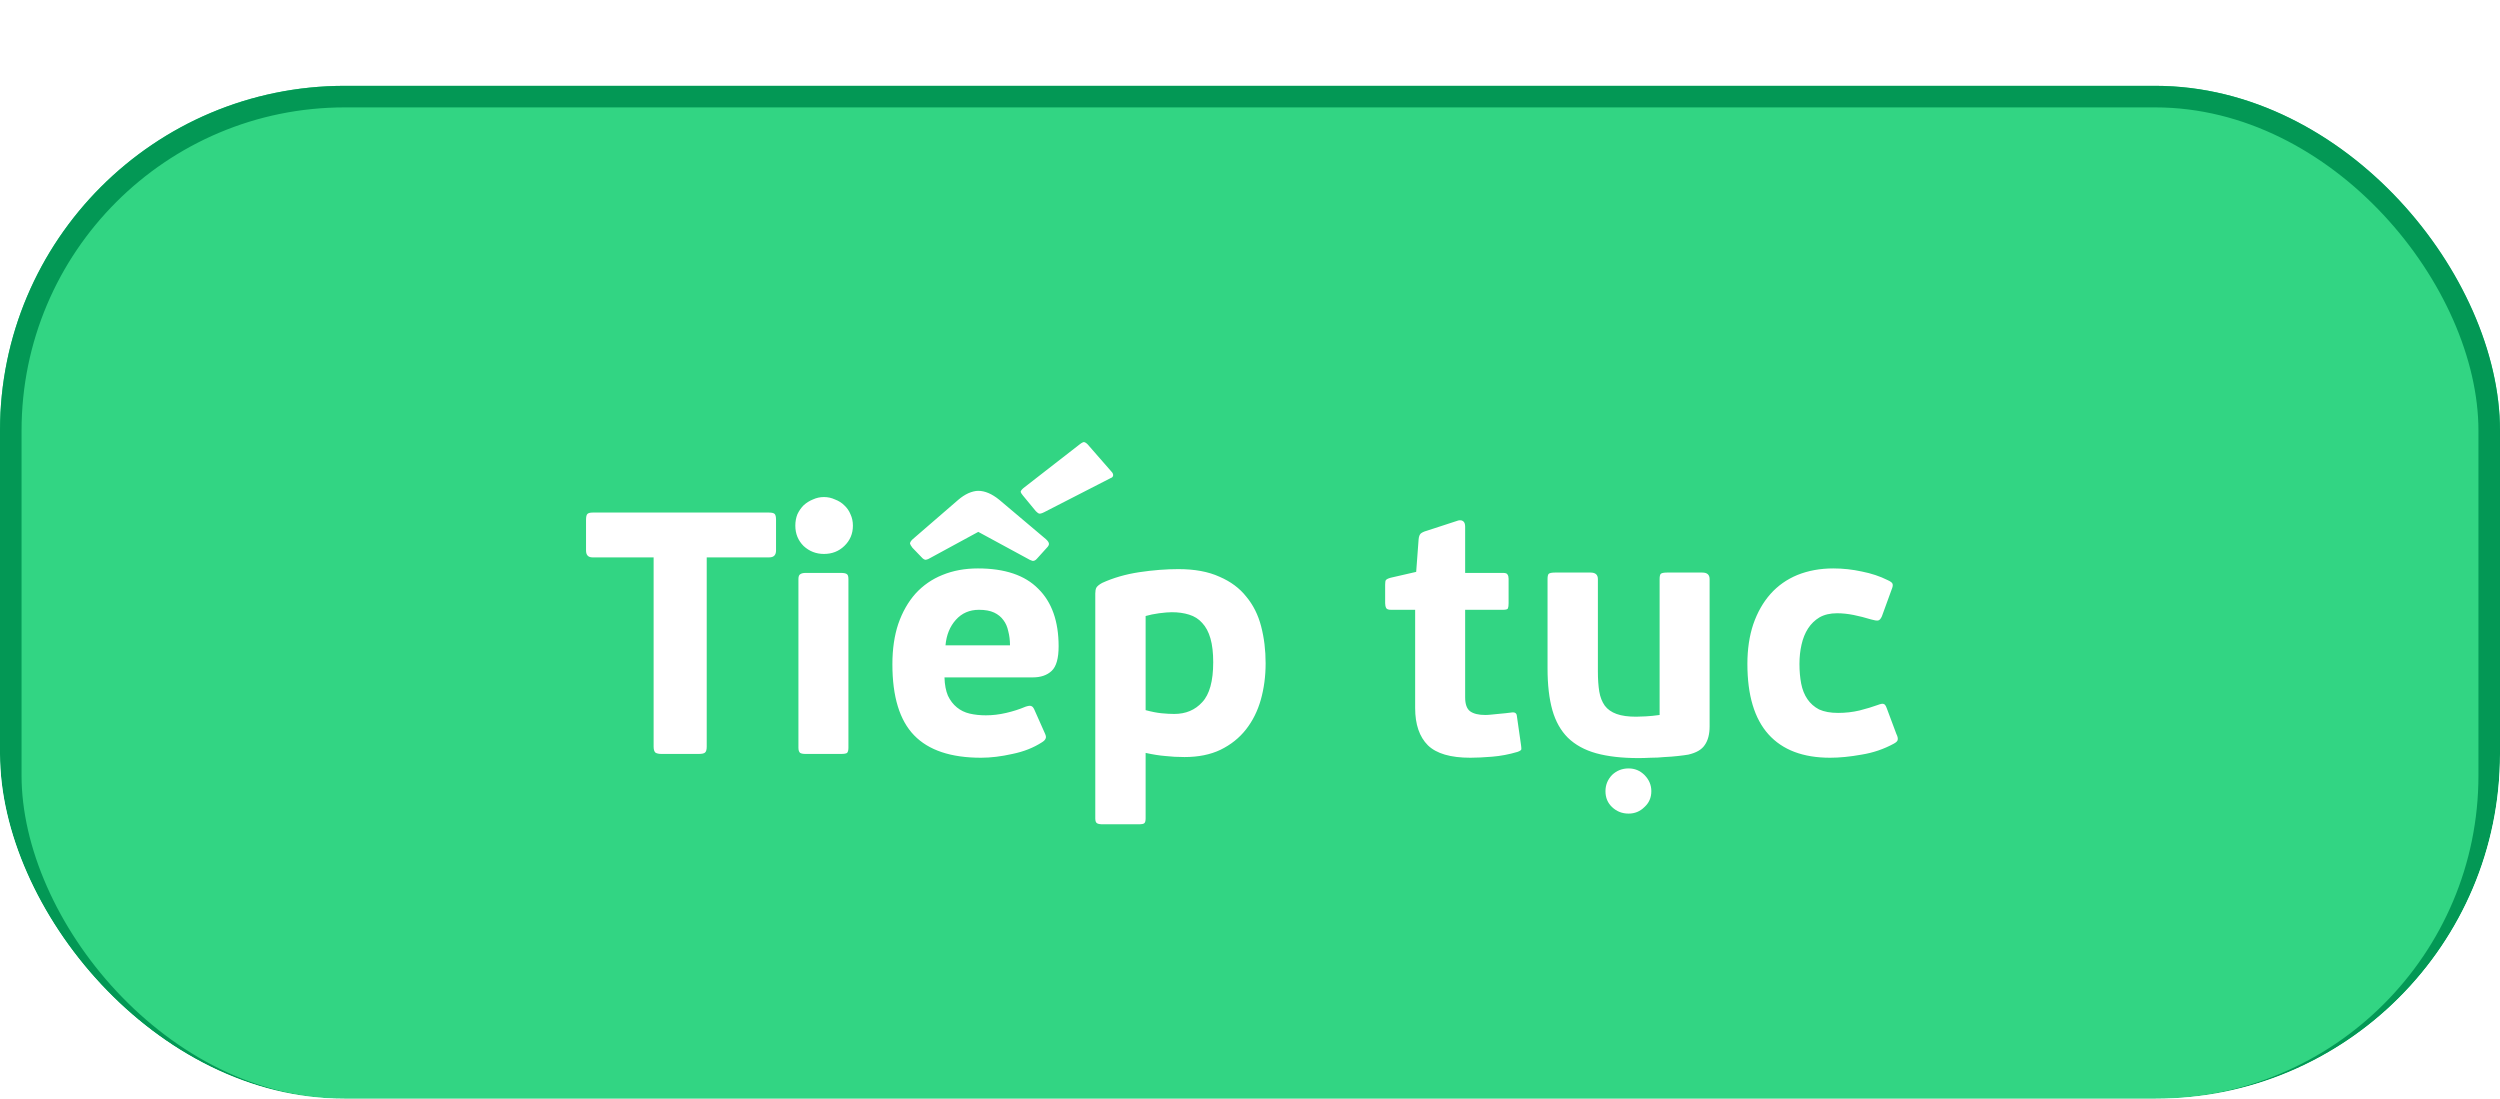 <svg width="116" height="51" viewBox="0 0 116 51" fill="none" xmlns="http://www.w3.org/2000/svg">
<g filter="url(#filter0_d_5839_17540)">
<g clip-path="url(#clip0_5839_17540)">
<g filter="url(#filter1_d_5839_17540)">
<rect y="0.983" width="116" height="48" rx="16" fill="#32D583"/>
<rect x="0.5" y="1.483" width="115" height="47" rx="15.5" stroke="#039855"/>
<path d="M36.008 22.543C36.008 22.757 35.901 22.863 35.688 22.863H32.792V31.647C32.792 31.786 32.765 31.877 32.712 31.919C32.669 31.962 32.568 31.983 32.408 31.983H30.696C30.568 31.983 30.472 31.962 30.408 31.919C30.355 31.866 30.328 31.775 30.328 31.647V22.863H27.496C27.293 22.863 27.192 22.757 27.192 22.543V21.119C27.192 20.981 27.213 20.89 27.256 20.847C27.299 20.805 27.379 20.783 27.496 20.783H35.688C35.816 20.783 35.901 20.805 35.944 20.847C35.987 20.89 36.008 20.981 36.008 21.119V22.543ZM39.575 21.391C39.575 21.765 39.442 22.079 39.175 22.335C38.919 22.581 38.605 22.703 38.231 22.703C37.868 22.703 37.554 22.581 37.287 22.335C37.031 22.079 36.903 21.765 36.903 21.391C36.903 21.199 36.935 21.023 36.999 20.863C37.074 20.703 37.17 20.565 37.287 20.447C37.415 20.33 37.559 20.239 37.719 20.175C37.879 20.101 38.05 20.063 38.231 20.063C38.413 20.063 38.583 20.101 38.743 20.175C38.914 20.239 39.058 20.33 39.175 20.447C39.303 20.565 39.399 20.703 39.463 20.863C39.538 21.023 39.575 21.199 39.575 21.391ZM39.367 31.695C39.367 31.813 39.346 31.893 39.303 31.935C39.261 31.967 39.164 31.983 39.015 31.983H37.383C37.266 31.983 37.181 31.967 37.127 31.935C37.074 31.893 37.047 31.813 37.047 31.695V23.871C37.047 23.754 37.074 23.679 37.127 23.647C37.181 23.605 37.266 23.583 37.383 23.583H39.015C39.164 23.583 39.261 23.605 39.303 23.647C39.346 23.679 39.367 23.754 39.367 23.871V31.695ZM45.376 23.375C46.623 23.375 47.557 23.69 48.175 24.319C48.805 24.938 49.12 25.829 49.12 26.991C49.12 27.546 49.013 27.925 48.8 28.127C48.586 28.33 48.293 28.431 47.919 28.431H43.824C43.834 28.773 43.888 29.055 43.983 29.279C44.09 29.503 44.229 29.685 44.4 29.823C44.57 29.962 44.767 30.058 44.992 30.111C45.226 30.165 45.477 30.191 45.743 30.191C46.053 30.191 46.367 30.154 46.688 30.079C47.008 30.005 47.306 29.909 47.584 29.791C47.712 29.749 47.797 29.738 47.84 29.759C47.893 29.77 47.941 29.818 47.983 29.903L48.495 31.055C48.538 31.151 48.544 31.226 48.511 31.279C48.49 31.333 48.437 31.386 48.352 31.439C47.957 31.695 47.498 31.877 46.975 31.983C46.453 32.101 45.968 32.159 45.52 32.159C44.122 32.159 43.087 31.813 42.416 31.119C41.743 30.426 41.407 29.327 41.407 27.823C41.407 27.119 41.498 26.495 41.679 25.951C41.871 25.397 42.138 24.927 42.48 24.543C42.831 24.159 43.248 23.871 43.727 23.679C44.218 23.477 44.767 23.375 45.376 23.375ZM45.423 25.295C44.986 25.295 44.629 25.45 44.352 25.759C44.074 26.069 43.914 26.463 43.871 26.943H46.864C46.864 26.709 46.837 26.49 46.783 26.287C46.741 26.085 46.666 25.914 46.559 25.775C46.453 25.626 46.309 25.509 46.127 25.423C45.946 25.338 45.712 25.295 45.423 25.295ZM48.528 22.015C48.623 22.101 48.672 22.175 48.672 22.239C48.672 22.293 48.634 22.357 48.559 22.431L48.111 22.927C48.047 23.002 47.978 23.034 47.904 23.023C47.829 23.002 47.749 22.965 47.663 22.911L45.392 21.679L43.184 22.879C43.098 22.933 43.023 22.965 42.959 22.975C42.895 22.975 42.826 22.933 42.752 22.847L42.336 22.415C42.272 22.33 42.234 22.266 42.224 22.223C42.224 22.17 42.261 22.106 42.336 22.031L44.464 20.191C44.613 20.063 44.767 19.962 44.928 19.887C45.098 19.813 45.253 19.775 45.392 19.775C45.701 19.775 46.026 19.914 46.367 20.191L48.528 22.015ZM50.08 17.631C50.144 17.578 50.202 17.541 50.255 17.519C50.309 17.498 50.378 17.53 50.464 17.615L51.568 18.879C51.632 18.943 51.658 19.007 51.648 19.071C51.637 19.125 51.599 19.162 51.535 19.183L48.447 20.767C48.341 20.821 48.261 20.842 48.208 20.831C48.165 20.81 48.117 20.773 48.063 20.719L47.456 19.983C47.402 19.919 47.37 19.866 47.359 19.823C47.359 19.781 47.402 19.722 47.487 19.647L50.08 17.631ZM53.157 34.975C53.157 35.093 53.136 35.167 53.093 35.199C53.061 35.231 52.971 35.247 52.821 35.247H51.157C51.04 35.247 50.955 35.231 50.901 35.199C50.848 35.167 50.821 35.093 50.821 34.975V24.543C50.821 24.426 50.837 24.335 50.869 24.271C50.912 24.197 51.003 24.122 51.141 24.047C51.653 23.813 52.224 23.647 52.853 23.551C53.493 23.455 54.101 23.407 54.677 23.407C55.435 23.407 56.069 23.525 56.581 23.759C57.104 23.983 57.52 24.293 57.829 24.687C58.149 25.071 58.379 25.53 58.517 26.063C58.656 26.597 58.725 27.167 58.725 27.775C58.725 28.373 58.651 28.938 58.501 29.471C58.352 29.994 58.123 30.453 57.813 30.847C57.504 31.242 57.109 31.557 56.629 31.791C56.16 32.015 55.605 32.127 54.965 32.127C54.645 32.127 54.347 32.111 54.069 32.079C53.803 32.058 53.499 32.01 53.157 31.935V34.975ZM56.293 27.727C56.293 27.29 56.251 26.922 56.165 26.623C56.08 26.325 55.952 26.085 55.781 25.903C55.621 25.722 55.419 25.594 55.173 25.519C54.939 25.445 54.672 25.407 54.373 25.407C54.224 25.407 54.027 25.423 53.781 25.455C53.547 25.487 53.339 25.53 53.157 25.583V29.951C53.435 30.026 53.68 30.074 53.893 30.095C54.117 30.117 54.315 30.127 54.485 30.127C55.019 30.127 55.451 29.946 55.781 29.583C56.123 29.221 56.293 28.602 56.293 27.727ZM70.575 31.567C70.586 31.642 70.591 31.706 70.591 31.759C70.591 31.802 70.533 31.845 70.415 31.887C70.021 32.005 69.626 32.079 69.231 32.111C68.837 32.143 68.501 32.159 68.223 32.159C67.306 32.159 66.65 31.967 66.255 31.583C65.861 31.189 65.663 30.613 65.663 29.855V25.295H64.543C64.426 25.295 64.351 25.269 64.319 25.215C64.287 25.151 64.271 25.077 64.271 24.991V24.127C64.271 24.021 64.282 23.951 64.303 23.919C64.335 23.877 64.41 23.839 64.527 23.807L65.711 23.535L65.823 22.031C65.834 21.903 65.866 21.813 65.919 21.759C65.983 21.706 66.074 21.663 66.191 21.631L67.663 21.151C67.759 21.13 67.834 21.141 67.887 21.183C67.951 21.226 67.983 21.311 67.983 21.439V23.583H69.743C69.861 23.583 69.93 23.61 69.951 23.663C69.983 23.706 69.999 23.77 69.999 23.855V24.991C69.999 25.098 69.989 25.178 69.967 25.231C69.946 25.274 69.871 25.295 69.743 25.295H67.983V29.359C67.983 29.669 68.058 29.882 68.207 29.999C68.367 30.117 68.602 30.175 68.911 30.175C68.986 30.175 69.077 30.17 69.183 30.159C69.29 30.149 69.397 30.138 69.503 30.127C69.621 30.117 69.733 30.106 69.839 30.095C69.946 30.085 70.037 30.074 70.111 30.063C70.282 30.031 70.373 30.085 70.383 30.223L70.575 31.567ZM75.918 30.255C76.024 30.255 76.174 30.25 76.366 30.239C76.568 30.229 76.782 30.207 77.006 30.175V23.871C77.006 23.754 77.022 23.674 77.054 23.631C77.096 23.589 77.192 23.567 77.342 23.567H78.99C79.214 23.567 79.326 23.669 79.326 23.871V30.703C79.326 31.066 79.251 31.354 79.102 31.567C78.963 31.781 78.707 31.93 78.334 32.015C78.206 32.037 78.046 32.058 77.854 32.079C77.662 32.101 77.454 32.117 77.23 32.127C77.016 32.149 76.803 32.159 76.59 32.159C76.376 32.17 76.19 32.175 76.03 32.175C75.262 32.175 74.606 32.101 74.062 31.951C73.528 31.802 73.091 31.562 72.75 31.231C72.419 30.901 72.179 30.474 72.03 29.951C71.88 29.418 71.806 28.773 71.806 28.015V23.871C71.806 23.754 71.822 23.674 71.854 23.631C71.896 23.589 71.992 23.567 72.142 23.567H73.806C74.03 23.567 74.142 23.669 74.142 23.871V28.159C74.142 28.511 74.163 28.821 74.206 29.087C74.248 29.343 74.334 29.562 74.462 29.743C74.59 29.914 74.771 30.042 75.006 30.127C75.24 30.213 75.544 30.255 75.918 30.255ZM76.622 33.711C76.622 34.01 76.515 34.255 76.302 34.447C76.099 34.65 75.854 34.751 75.566 34.751C75.267 34.751 75.011 34.65 74.798 34.447C74.595 34.255 74.494 34.01 74.494 33.711C74.494 33.423 74.595 33.173 74.798 32.959C75.011 32.757 75.267 32.655 75.566 32.655C75.854 32.655 76.099 32.757 76.302 32.959C76.515 33.173 76.622 33.423 76.622 33.711ZM85.287 30.079C85.629 30.079 85.959 30.042 86.279 29.967C86.61 29.882 86.893 29.797 87.127 29.711C87.266 29.658 87.357 29.642 87.399 29.663C87.453 29.674 87.501 29.738 87.543 29.855L87.991 31.055C88.045 31.162 88.066 31.247 88.055 31.311C88.055 31.375 87.997 31.439 87.879 31.503C87.41 31.759 86.909 31.93 86.375 32.015C85.842 32.111 85.357 32.159 84.919 32.159C83.661 32.159 82.706 31.797 82.055 31.071C81.405 30.346 81.079 29.258 81.079 27.807C81.079 27.125 81.17 26.511 81.351 25.967C81.543 25.413 81.81 24.943 82.151 24.559C82.493 24.175 82.909 23.882 83.399 23.679C83.901 23.477 84.455 23.375 85.063 23.375C85.511 23.375 85.954 23.423 86.391 23.519C86.829 23.605 87.229 23.738 87.591 23.919C87.73 23.983 87.805 24.042 87.815 24.095C87.837 24.149 87.821 24.239 87.767 24.367L87.319 25.599C87.266 25.717 87.207 25.781 87.143 25.791C87.079 25.802 86.973 25.786 86.823 25.743C86.546 25.658 86.274 25.589 86.007 25.535C85.741 25.482 85.485 25.455 85.239 25.455C84.919 25.455 84.647 25.519 84.423 25.647C84.21 25.775 84.034 25.946 83.895 26.159C83.757 26.373 83.655 26.623 83.591 26.911C83.527 27.189 83.495 27.487 83.495 27.807C83.495 28.138 83.522 28.442 83.575 28.719C83.629 28.997 83.725 29.237 83.863 29.439C84.002 29.642 84.183 29.802 84.407 29.919C84.642 30.026 84.935 30.079 85.287 30.079Z" fill="white"/>
</g>
</g>
</g>
<defs>
<filter id="filter0_d_5839_17540" x="0" y="0.983" width="116" height="50" filterUnits="userSpaceOnUse" color-interpolation-filters="sRGB">
<feFlood flood-opacity="0" result="BackgroundImageFix"/>
<feColorMatrix in="SourceAlpha" type="matrix" values="0 0 0 0 0 0 0 0 0 0 0 0 0 0 0 0 0 0 127 0" result="hardAlpha"/>
<feOffset dy="2"/>
<feComposite in2="hardAlpha" operator="out"/>
<feColorMatrix type="matrix" values="0 0 0 0 0.012 0 0 0 0 0.596 0 0 0 0 0.333 0 0 0 1 0"/>
<feBlend mode="normal" in2="BackgroundImageFix" result="effect1_dropShadow_5839_17540"/>
<feBlend mode="normal" in="SourceGraphic" in2="effect1_dropShadow_5839_17540" result="shape"/>
</filter>
<filter id="filter1_d_5839_17540" x="-2" y="-0.017" width="120" height="52" filterUnits="userSpaceOnUse" color-interpolation-filters="sRGB">
<feFlood flood-opacity="0" result="BackgroundImageFix"/>
<feColorMatrix in="SourceAlpha" type="matrix" values="0 0 0 0 0 0 0 0 0 0 0 0 0 0 0 0 0 0 127 0" result="hardAlpha"/>
<feOffset dy="1"/>
<feGaussianBlur stdDeviation="1"/>
<feColorMatrix type="matrix" values="0 0 0 0 0.063 0 0 0 0 0.094 0 0 0 0 0.157 0 0 0 0.05 0"/>
<feBlend mode="normal" in2="BackgroundImageFix" result="effect1_dropShadow_5839_17540"/>
<feBlend mode="normal" in="SourceGraphic" in2="effect1_dropShadow_5839_17540" result="shape"/>
</filter>
<clipPath id="clip0_5839_17540">
<rect y="0.983" width="116" height="48" rx="16" fill="white"/>
</clipPath>
</defs>
</svg>
